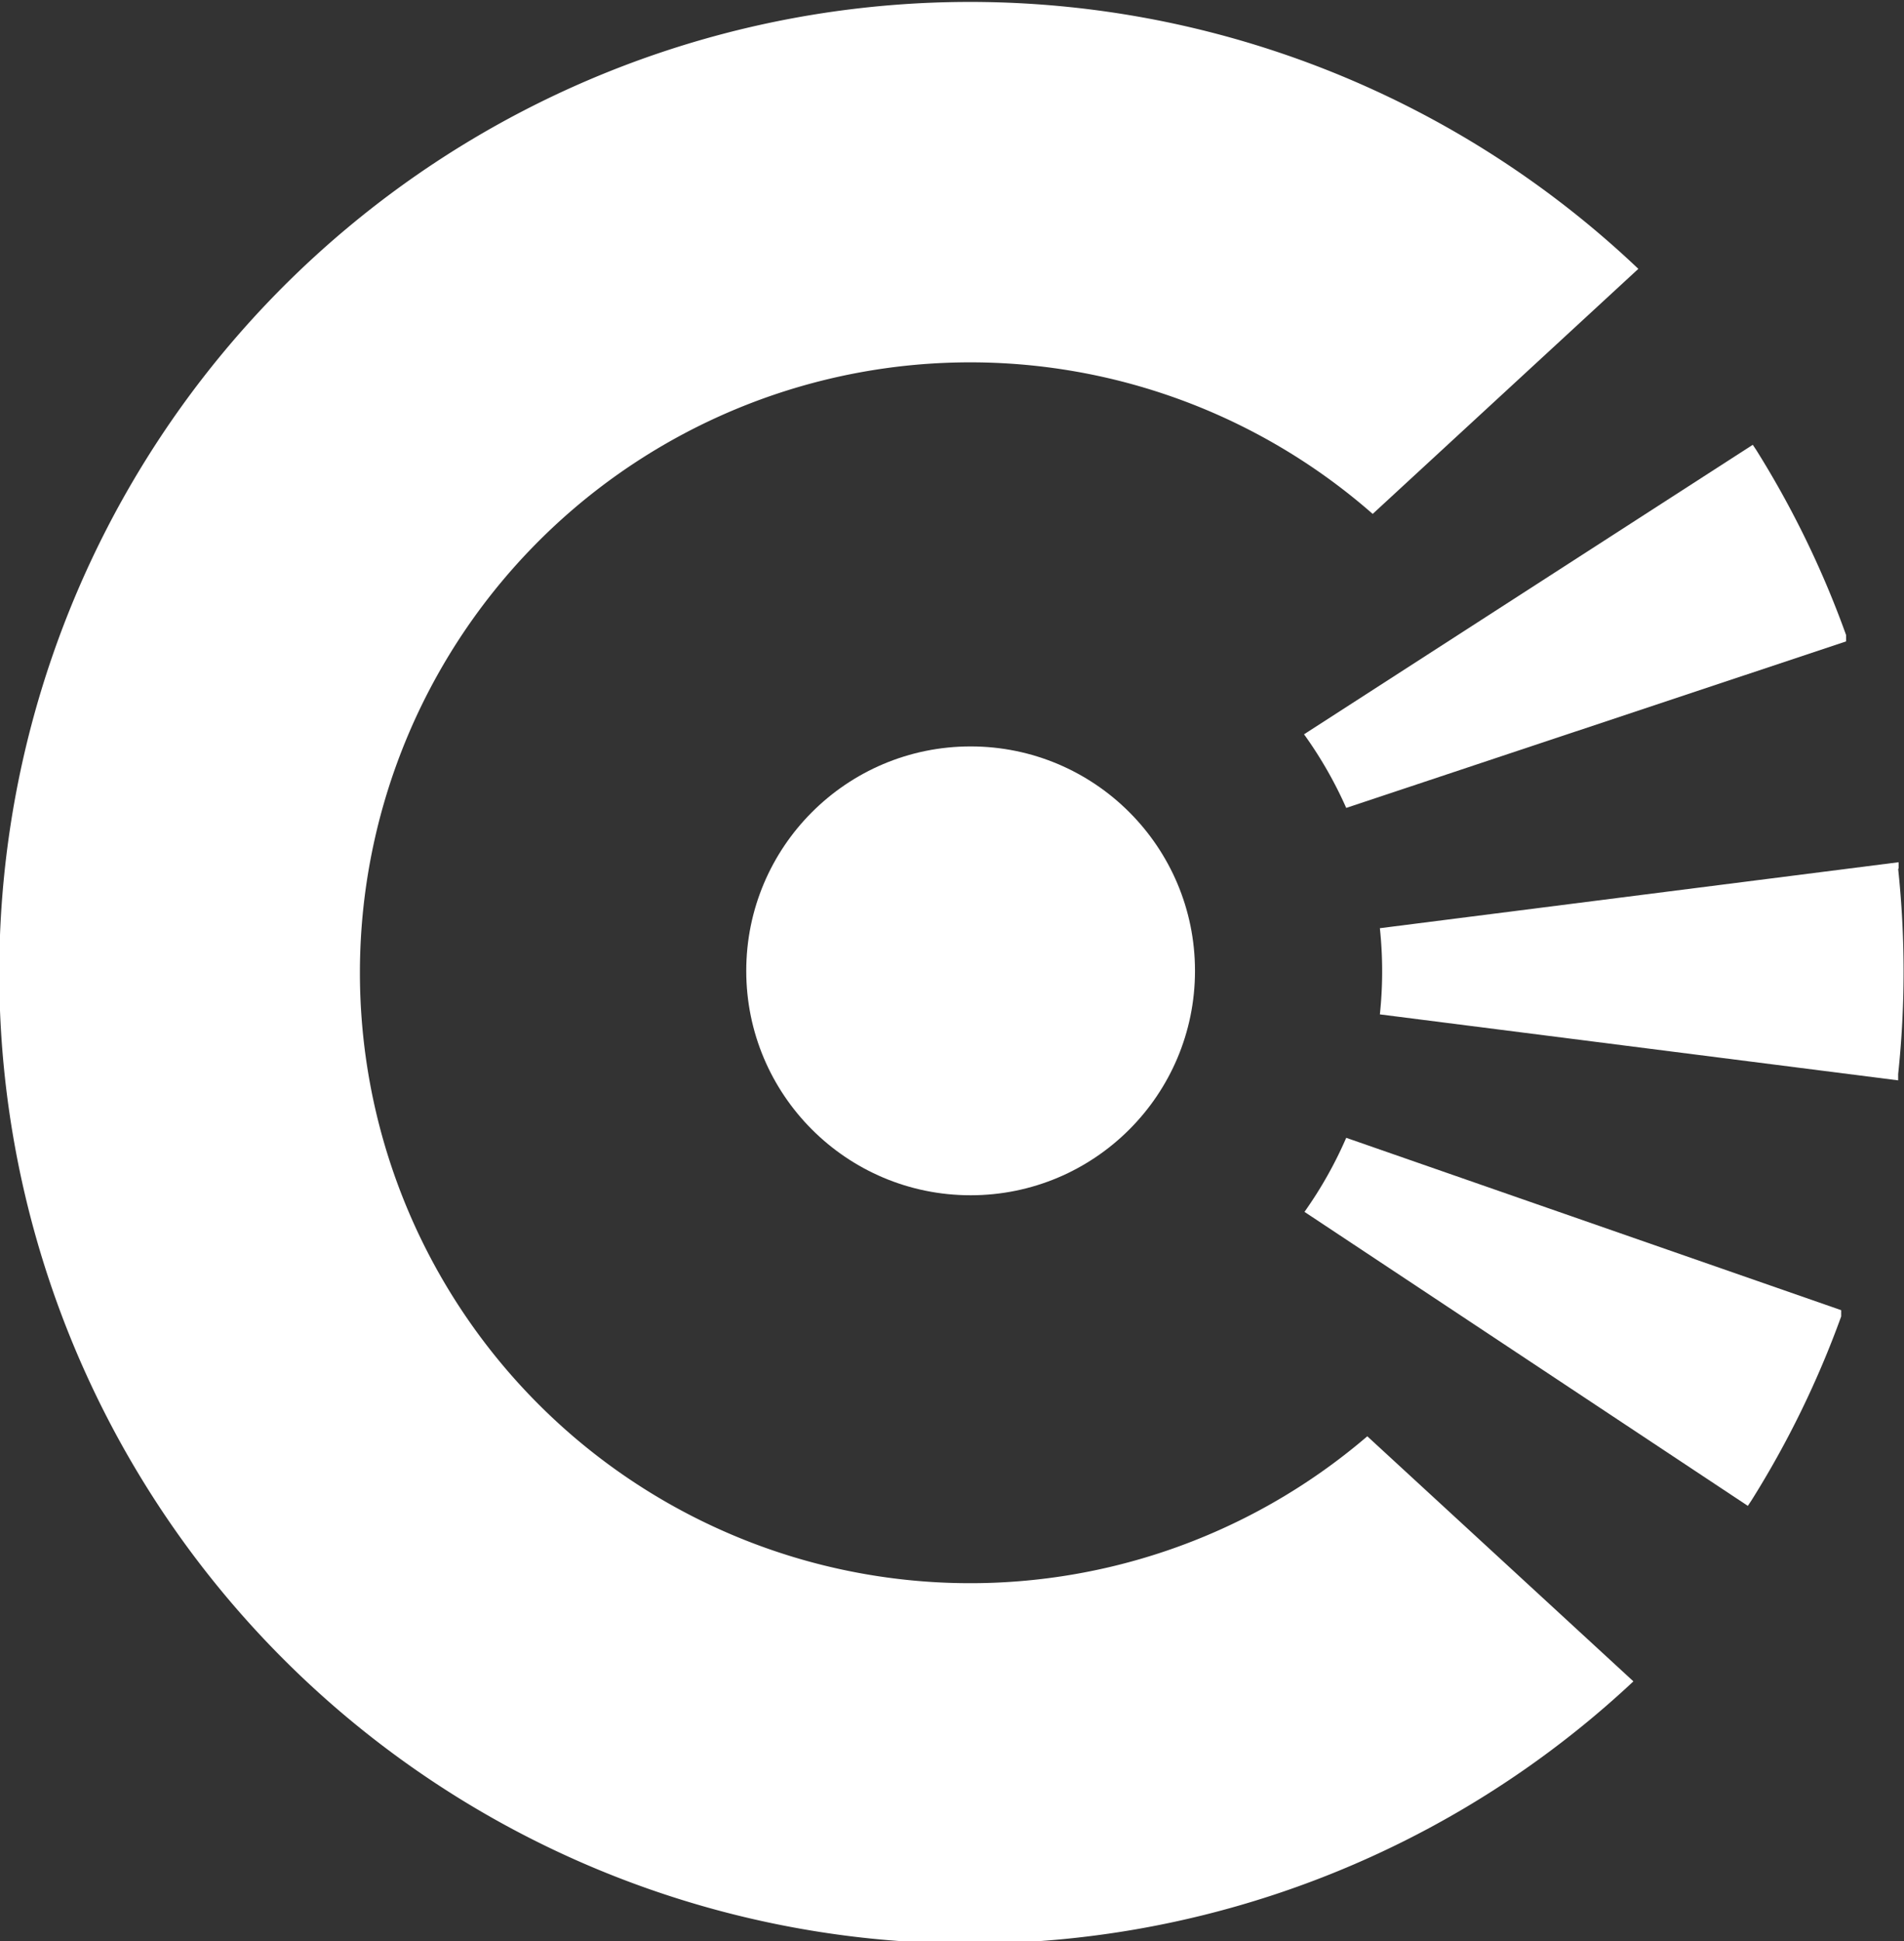 <svg xmlns="http://www.w3.org/2000/svg" viewBox="0 0 42.43 43.25"><rect x="0" y="0" width="42.43" height="43.25" fill="#333333" stroke="none"/><defs><style>.cls-1{fill:#fff;}</style></defs><title>ocio_dot_w</title><g id="Layer_2" data-name="Layer 2"><g id="Layer_1-2" data-name="Layer 1"><path class="cls-1" d="M30,18l11.14-3.71,0-.14a21.4,21.4,0,0,0-2-4.12l-.08-.12-10,6.45A9.15,9.15,0,0,1,30,18Z"/><path class="cls-1" d="M42.31,19.35l0-.14L30.75,20.68a9.11,9.11,0,0,1,0,1.92l11.55,1.47,0-.14a21.72,21.72,0,0,0,0-4.57Z"/><path class="cls-1" d="M29.07,27l9.88,6.55.08-.12a21.42,21.42,0,0,0,2-4.1l0-.14L30,25.35A9.15,9.15,0,0,1,29.07,27Z"/><circle class="cls-1" cx="21.63" cy="21.63" r="5"/><path class="cls-1" d="M30.47,32a13.6,13.6,0,1,1,.12-20.55l5.92-5.46a21.63,21.63,0,1,0-.11,31.47Z"/></g></g></svg>